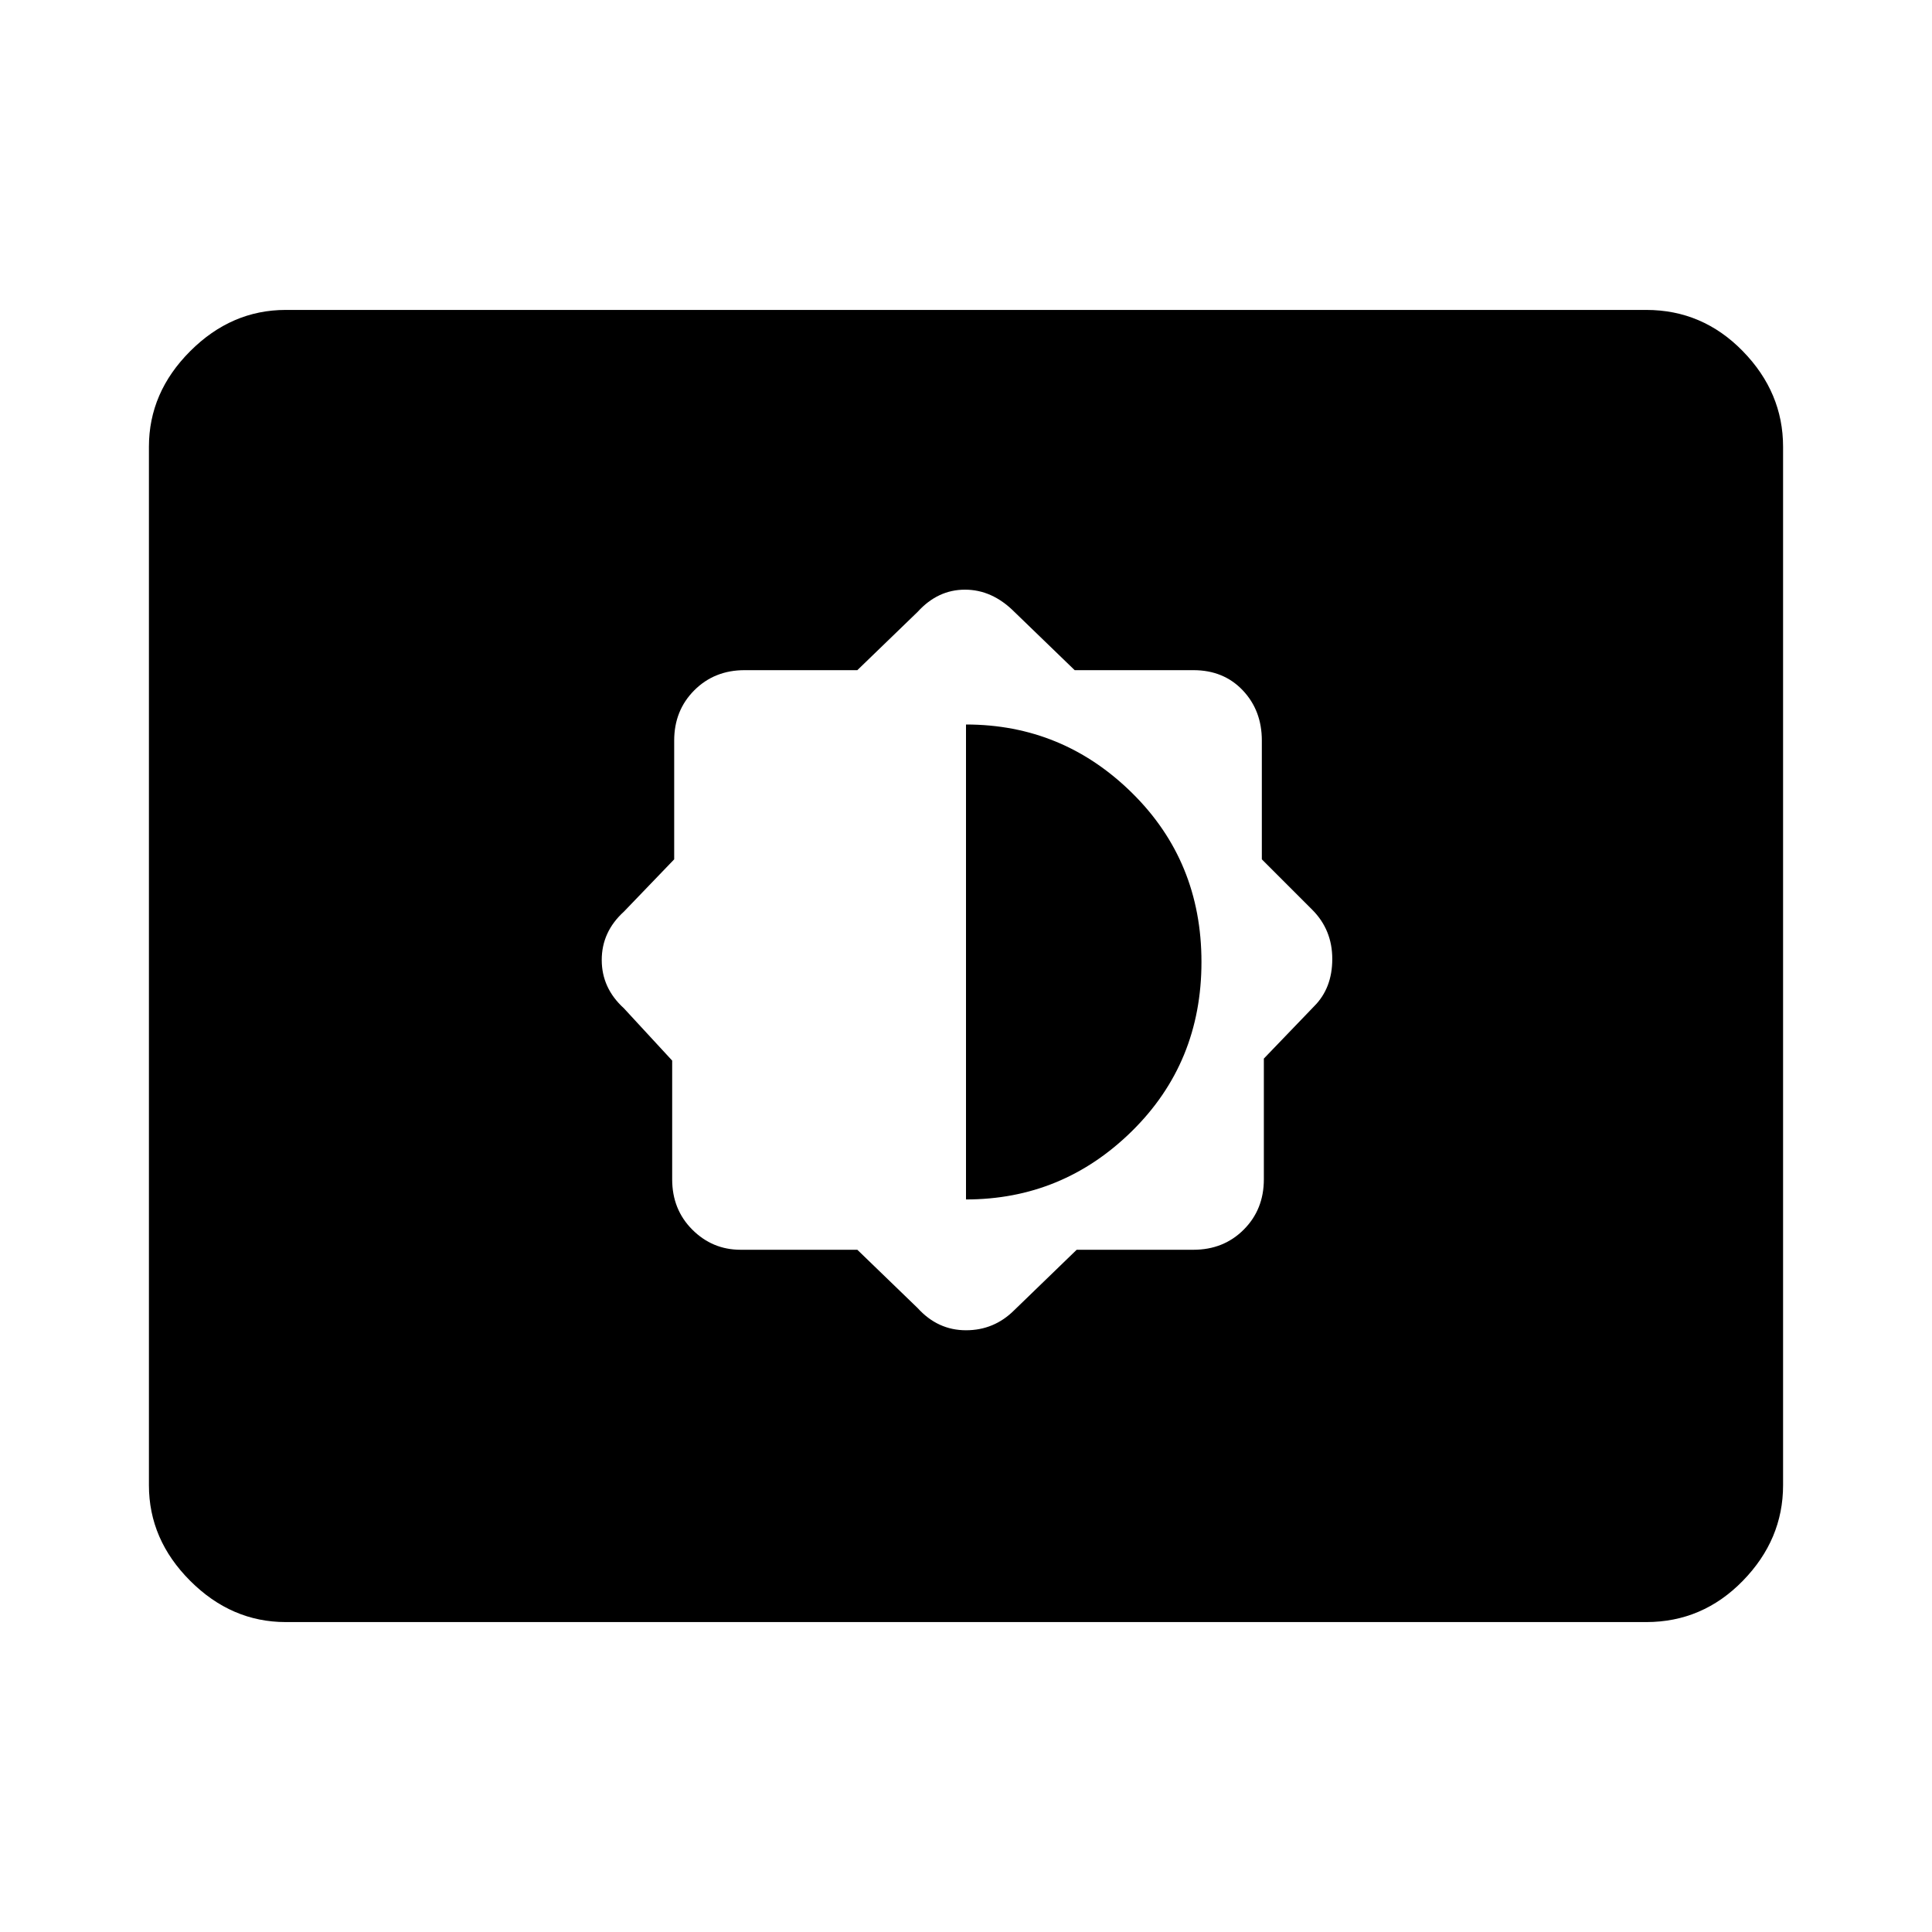 <svg xmlns="http://www.w3.org/2000/svg" height="48" width="48"><path d="M21.3 31.05 22.8 32.5Q23.3 33.05 24 33.05Q24.7 33.05 25.2 32.55L26.75 31.05H29.65Q30.4 31.05 30.9 30.55Q31.4 30.05 31.4 29.3V26.3L32.65 25Q33.1 24.55 33.1 23.825Q33.1 23.1 32.6 22.6L31.35 21.35V18.4Q31.35 17.65 30.875 17.15Q30.4 16.65 29.65 16.65H26.7L25.2 15.2Q24.65 14.65 23.975 14.65Q23.3 14.65 22.8 15.2L21.3 16.65H18.5Q17.75 16.65 17.25 17.15Q16.75 17.65 16.75 18.4V21.35L15.5 22.65Q14.95 23.15 14.95 23.85Q14.95 24.55 15.5 25.05L16.7 26.35V29.3Q16.7 30.05 17.2 30.55Q17.7 31.05 18.4 31.05ZM24 29.8V18Q26.4 18 28.125 19.7Q29.85 21.4 29.85 23.9Q29.85 26.4 28.125 28.1Q26.4 29.8 24 29.8ZM7.1 40.3Q5.75 40.3 4.725 39.275Q3.7 38.25 3.7 36.9V11.1Q3.7 9.75 4.725 8.725Q5.75 7.7 7.1 7.7H40.9Q42.3 7.7 43.3 8.725Q44.3 9.75 44.3 11.1V36.9Q44.3 38.25 43.3 39.275Q42.3 40.3 40.9 40.3Z"/></svg>